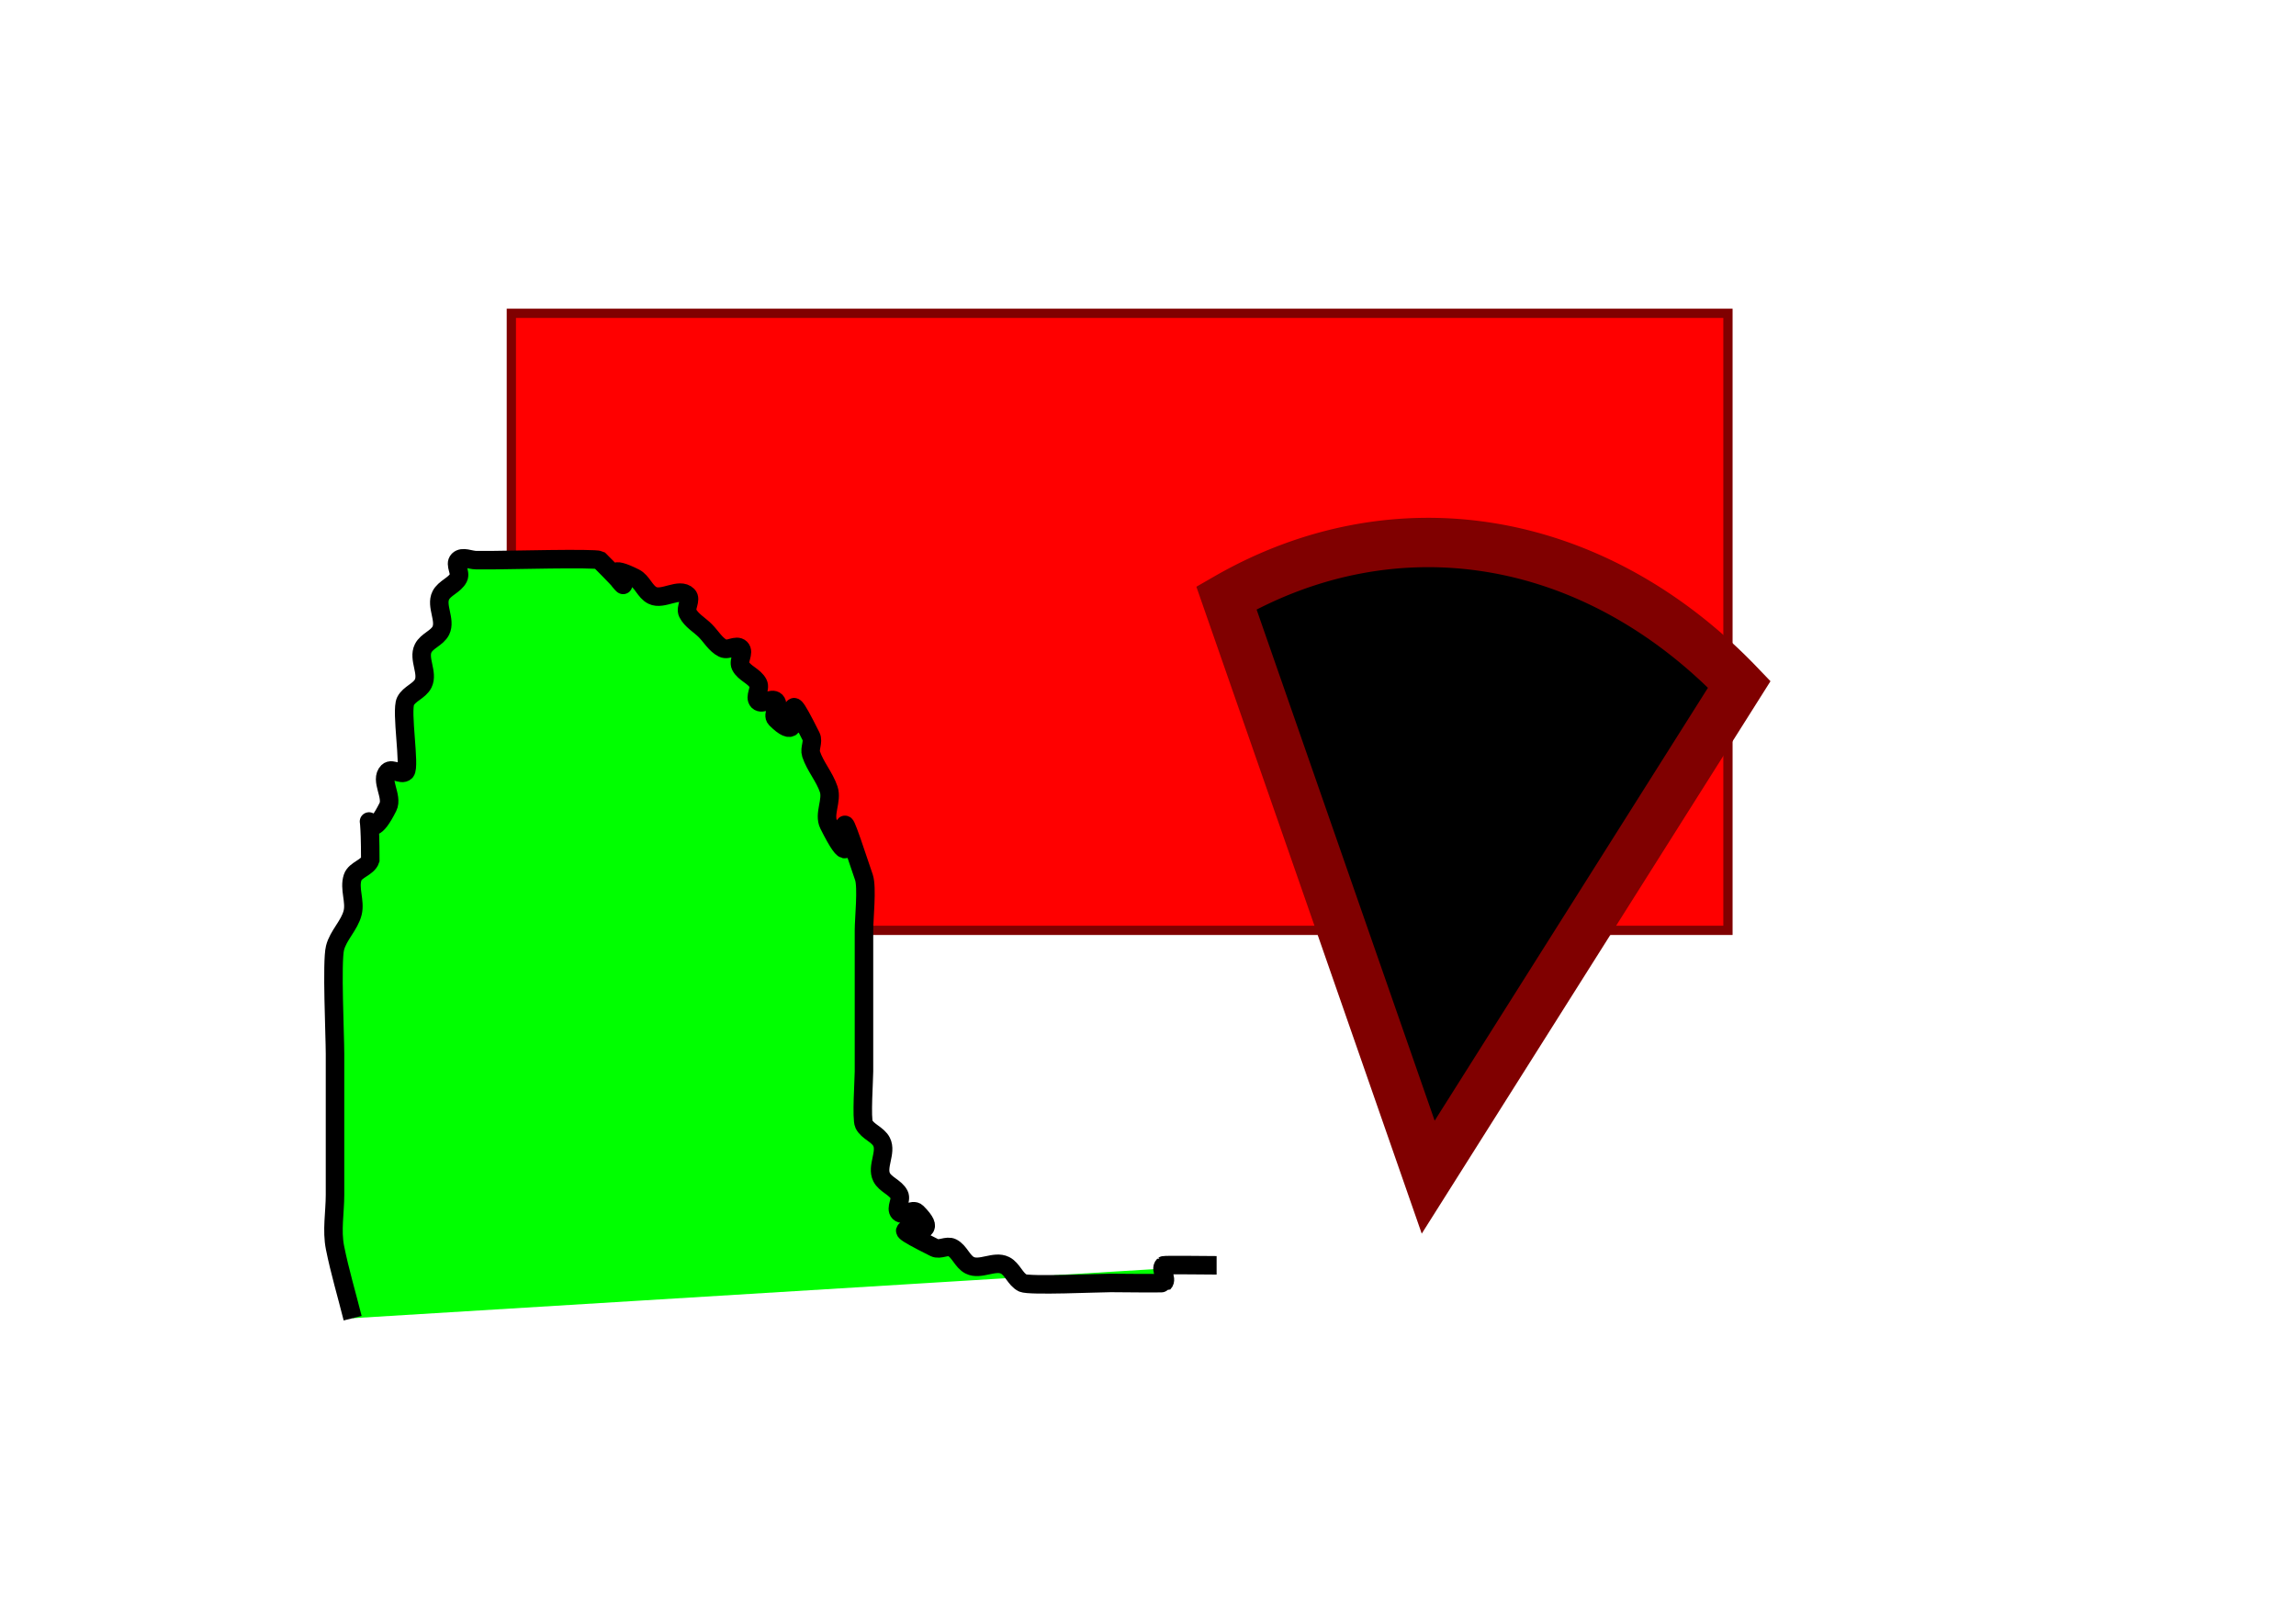<?xml version="1.0" encoding="UTF-8" standalone="no"?>
<!-- Created with Inkscape (http://www.inkscape.org/) -->

<svg
   xmlns:dc="http://purl.org/dc/elements/1.1/"
   xmlns:cc="http://creativecommons.org/ns#"
   xmlns:rdf="http://www.w3.org/1999/02/22-rdf-syntax-ns#"
   xmlns:svg="http://www.w3.org/2000/svg"
   xmlns="http://www.w3.org/2000/svg"
   xmlns:sodipodi="http://sodipodi.sourceforge.net/DTD/sodipodi-0.dtd"
   xmlns:inkscape="http://www.inkscape.org/namespaces/inkscape"
   width="372.047"
   height="262.205"
   id="svg2"
   version="1.1"
   inkscape:version="0.48.3.1 r9886"
   sodipodi:docname="New document 1">
  <defs
     id="defs4" />
  <sodipodi:namedview
     id="base"
     pagecolor="#ffffff"
     bordercolor="#666666"
     borderopacity="1.0"
     inkscape:pageopacity="0.0"
     inkscape:pageshadow="2"
     inkscape:zoom="0.35"
     inkscape:cx="375"
     inkscape:cy="74.568271"
     inkscape:document-units="px"
     inkscape:current-layer="layer1"
     showgrid="false"
     inkscape:window-width="761"
     inkscape:window-height="725"
     inkscape:window-x="431"
     inkscape:window-y="121"
     inkscape:window-maximized="0" />
  <g
     inkscape:label="Layer 1"
     inkscape:groupmode="layer"
     id="layer1"
     transform="translate(0,-790.157)">
    <rect
       style="fill:#ff0000;stroke:#800000;stroke-width:1.5"
       id="rect2985"
       width="197.143"
       height="100"
       x="82.857"
       y="50.776"
       transform="translate(0,790.157)" />
    <path
       sodipodi:type="arc"
       style="fill:#000000;stroke:#800000;stroke-width:8"
       id="path2987"
       sodipodi:cx="122.85714"
       sodipodi:cy="233.63329"
       sodipodi:rx="80"
       sodipodi:ry="102.85715"
       d="m 90.16,139.759 a 80,102.857 0 0 1 83.108,14.007 l -50.411,79.867 z"
       transform="translate(108.571,747.3)"
       sodipodi:start="4.2913484"
       sodipodi:end="5.3941162" />
    <path
       style="fill:#00ff00;stroke:#000000;stroke-width:3;stroke-linecap:butt;stroke-linejoin:miter;stroke-opacity:1"
       d="m 57.143,213.633 c -0.952,-3.81 -2.087,-7.578 -2.857,-11.429 -0.56,-2.802 0,-5.714 0,-8.571 0,-7.619 0,-15.238 0,-22.857 0,-2.971 -0.562,-14.895 0,-17.143 0.517,-2.066 2.341,-3.648 2.857,-5.714 0.462,-1.848 -0.602,-3.907 0,-5.714 0.426,-1.278 2.431,-1.579 2.857,-2.857 0,-13.007 -1.347,-0.163 2.857,-8.571 0.852,-1.704 -1.347,-4.367 0,-5.714 0.673,-0.673 2.184,0.673 2.857,0 0.782,-0.782 -0.775,-9.879 0,-11.429 0.602,-1.205 2.255,-1.652 2.857,-2.857 0.852,-1.704 -0.852,-4.011 0,-5.714 0.602,-1.205 2.255,-1.652 2.857,-2.857 0.852,-1.704 -0.852,-4.011 0,-5.714 0.602,-1.205 2.255,-1.652 2.857,-2.857 0.426,-0.852 -0.673,-2.184 0,-2.857 0.673,-0.673 1.905,0 2.857,0 0.952,0 1.905,0 2.857,0 2.025,0 16.404,-0.369 17.143,0 9.476,9.476 -2.694,-1.347 5.714,2.857 1.205,0.602 1.652,2.255 2.857,2.857 1.704,0.852 4.367,-1.347 5.714,0 0.673,0.673 -0.426,2.005 0,2.857 0.602,1.205 1.905,1.905 2.857,2.857 0.952,0.952 1.652,2.255 2.857,2.857 0.852,0.426 2.184,-0.673 2.857,0 0.673,0.673 -0.426,2.005 0,2.857 0.602,1.205 2.255,1.652 2.857,2.857 0.426,0.852 -0.673,2.184 0,2.857 0.673,0.673 2.184,-0.673 2.857,0 0.673,0.673 -0.673,2.184 0,2.857 5.912,5.912 -0.231,-9.034 5.714,2.857 0.426,0.852 -0.301,1.954 0,2.857 0.673,2.02 2.184,3.694 2.857,5.714 0.602,1.807 -0.852,4.011 0,5.714 6.538,13.076 -1.184,-12.124 5.714,8.571 0.537,1.612 0,6.694 0,8.571 0,7.619 0,15.238 0,22.857 0,1.287 -0.435,7.702 0,8.571 0.602,1.205 2.255,1.652 2.857,2.857 0.852,1.704 -0.852,4.011 0,5.714 0.602,1.205 2.255,1.652 2.857,2.857 0.426,0.852 -0.673,2.184 0,2.857 0.673,0.673 2.184,-0.673 2.857,0 5.912,5.912 -9.034,-0.231 2.857,5.714 0.852,0.426 2.005,-0.426 2.857,0 1.205,0.602 1.652,2.255 2.857,2.857 1.704,0.852 4.011,-0.852 5.714,0 1.205,0.602 1.652,2.255 2.857,2.857 1.033,0.517 12.298,0 14.286,0 0.693,0 8.48,0.092 8.571,0 0.673,-0.673 -0.673,-2.184 0,-2.857 0.092,-0.092 7.878,0 8.571,0"
       id="path2989"
       inkscape:connector-curvature="0"
       transform="translate(0,790.157)" />
    <path
       style="fill:none;stroke:#000000;stroke-width:1px;stroke-linecap:butt;stroke-linejoin:miter;stroke-opacity:1"
       d="m 437.143,33.633 80,-282.857"
       id="path2991"
       inkscape:connector-curvature="0"
       transform="translate(0,790.157)" />
  </g>
</svg>
